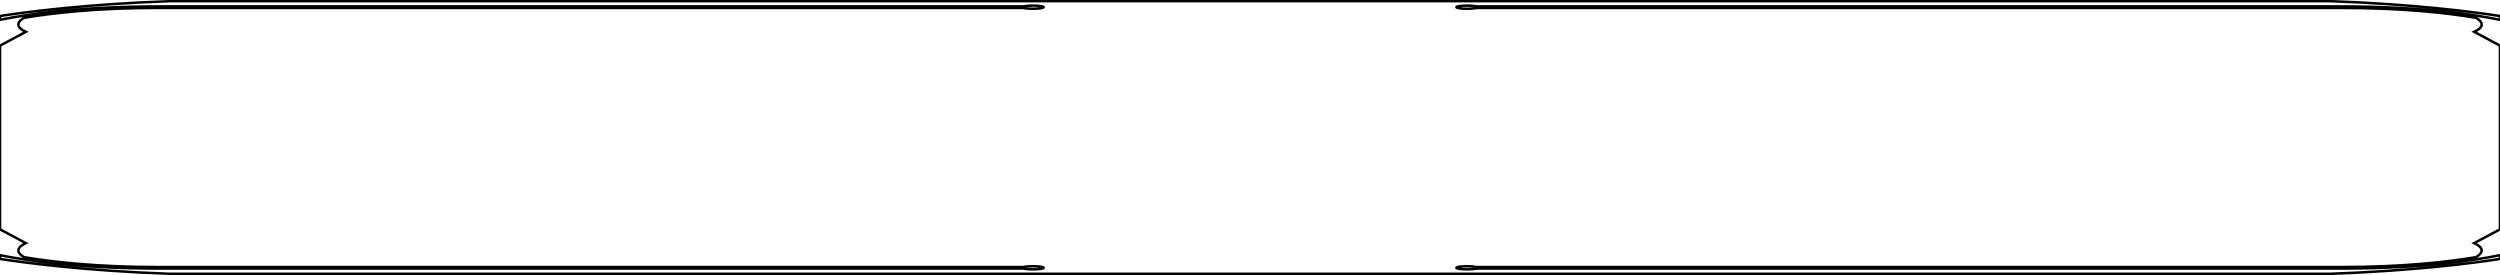 <?xml version="1.0" encoding="utf-8" ?>
<svg baseProfile="full" height="22px" version="1.1" viewBox="-163.929,-64.591,94.593,10.318" width="200px" xmlns="http://www.w3.org/2000/svg" xmlns:ev="http://www.w3.org/2001/xml-events" xmlns:xlink="http://www.w3.org/1999/xlink">
  <defs/>
  <path d="M -75.346,-54.474 L -108.055,-54.474 C -108.126,-54.456 -108.256,-54.443 -108.413,-54.443 C -108.641,-54.443 -108.826,-54.469 -108.826,-54.502 C -108.826,-54.535 -108.641,-54.562 -108.413,-54.562 C -108.256,-54.562 -108.125,-54.549 -108.055,-54.531 L -75.346,-54.531 C -73.001,-54.531 -71.314,-54.725 -70.249,-54.904 C -70.115,-54.978 -69.804,-55.199 -70.303,-55.428 L -70.316,-55.434 L -70.304,-55.44 L -69.337,-55.957 L -69.337,-62.908 L -70.314,-63.431 L -70.301,-63.437 C -69.804,-63.666 -70.111,-63.886 -70.247,-63.961 C -71.312,-64.14 -73,-64.334 -75.345,-64.334 L -108.055,-64.334 C -108.125,-64.316 -108.256,-64.303 -108.412,-64.303 C -108.64,-64.303 -108.825,-64.33 -108.825,-64.363 C -108.825,-64.396 -108.64,-64.423 -108.412,-64.423 C -108.255,-64.423 -108.124,-64.41 -108.054,-64.392 L -75.346,-64.392 C -72.336,-64.392 -70.352,-64.092 -69.336,-63.885 L -69.336,-64.028 C -70.297,-64.178 -72.553,-64.477 -75.774,-64.591 L -157.495,-64.591 C -160.715,-64.477 -162.969,-64.178 -163.929,-64.028 L -163.929,-63.885 C -162.911,-64.092 -160.929,-64.392 -157.917,-64.392 L -125.21,-64.392 C -125.139,-64.41 -125.007,-64.423 -124.851,-64.423 C -124.624,-64.423 -124.438,-64.396 -124.438,-64.363 C -124.438,-64.33 -124.624,-64.303 -124.851,-64.303 C -125.007,-64.303 -125.138,-64.316 -125.209,-64.335 L -157.917,-64.335 C -160.262,-64.335 -161.952,-64.14 -163.015,-63.961 C -163.15,-63.886 -163.458,-63.666 -162.962,-63.437 L -162.95,-63.431 L -162.961,-63.425 L -163.928,-62.908 L -163.928,-55.957 L -162.95,-55.434 L -162.962,-55.428 C -163.459,-55.199 -163.149,-54.979 -163.016,-54.904 C -161.952,-54.725 -160.262,-54.53 -157.917,-54.53 L -125.21,-54.53 C -125.138,-54.549 -125.007,-54.562 -124.851,-54.562 C -124.624,-54.562 -124.437,-54.535 -124.437,-54.502 C -124.437,-54.469 -124.624,-54.442 -124.851,-54.442 C -125.007,-54.442 -125.137,-54.455 -125.209,-54.473 L -157.917,-54.473 C -160.929,-54.473 -162.911,-54.773 -163.929,-54.98 L -163.929,-54.838 C -162.968,-54.687 -160.711,-54.388 -157.489,-54.274 L -75.771,-54.274 C -72.551,-54.388 -70.296,-54.687 -69.336,-54.837 L -69.336,-54.98 C -70.352,-54.773 -72.336,-54.473 -75.346,-54.473" fill="none" stroke="#000000" stroke-width="0.095"/>
</svg>
